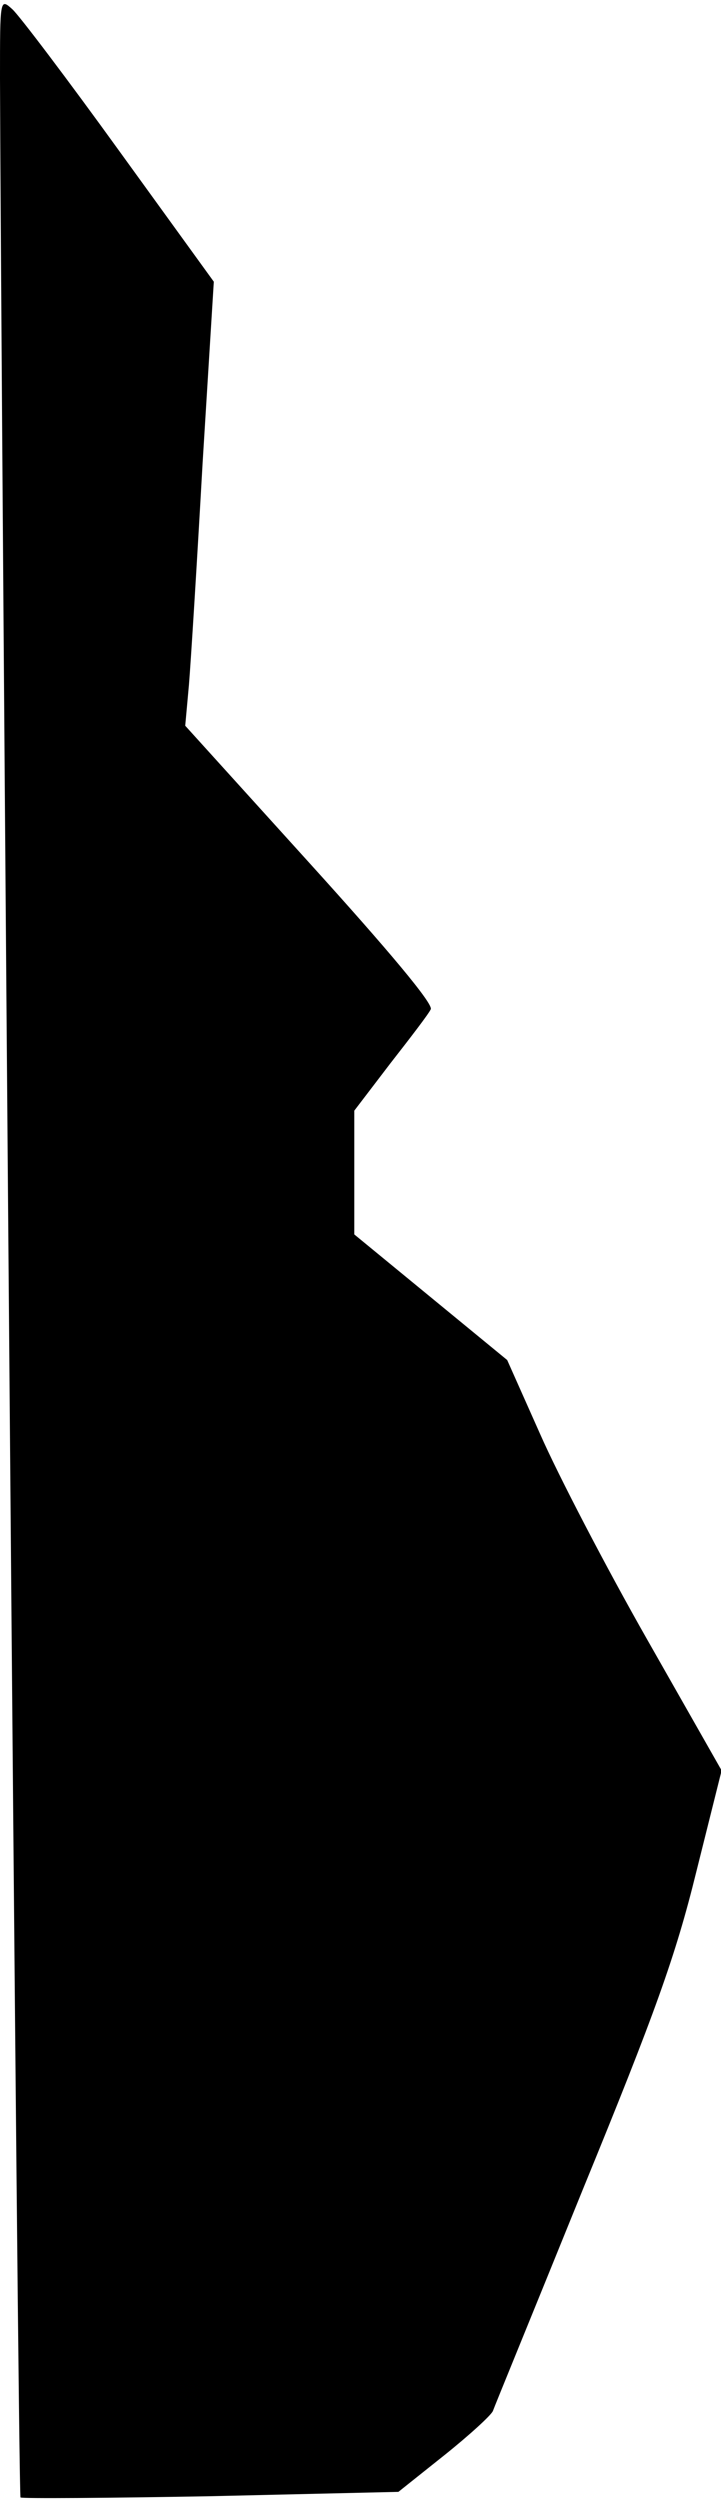 <?xml version="1.0" standalone="no"?>
<!DOCTYPE svg PUBLIC "-//W3C//DTD SVG 20010904//EN"
 "http://www.w3.org/TR/2001/REC-SVG-20010904/DTD/svg10.dtd">
<svg version="1.0" xmlns="http://www.w3.org/2000/svg"
 width="116pt" height="402pt" viewBox="0 0 116 402"
 preserveAspectRatio="xMidYMid meet">
<g transform="translate(0,402) scale(0.1,-0.1)"
fill="#000000" stroke="none">
<path fill="#000000" stroke="none" d="M0 3894 c2 -545 29 -3887 33 -3890 2
-2 140 -1 306 2 l302 7 74 59 c40 32 75 64 78 71 2 6 68 167 145 357 116 283
149 375 182 509 l41 164 -120 211 c-66 116 -143 264 -172 330 l-53 119 -123
101 -123 101 0 100 0 99 58 76 c32 41 62 80 65 87 5 8 -69 96 -194 234 l-201
222 6 66 c3 36 13 197 22 357 l18 291 -152 210 c-83 115 -161 218 -172 228
-20 18 -20 18 -20 -111z"/>
</g>
</svg>
